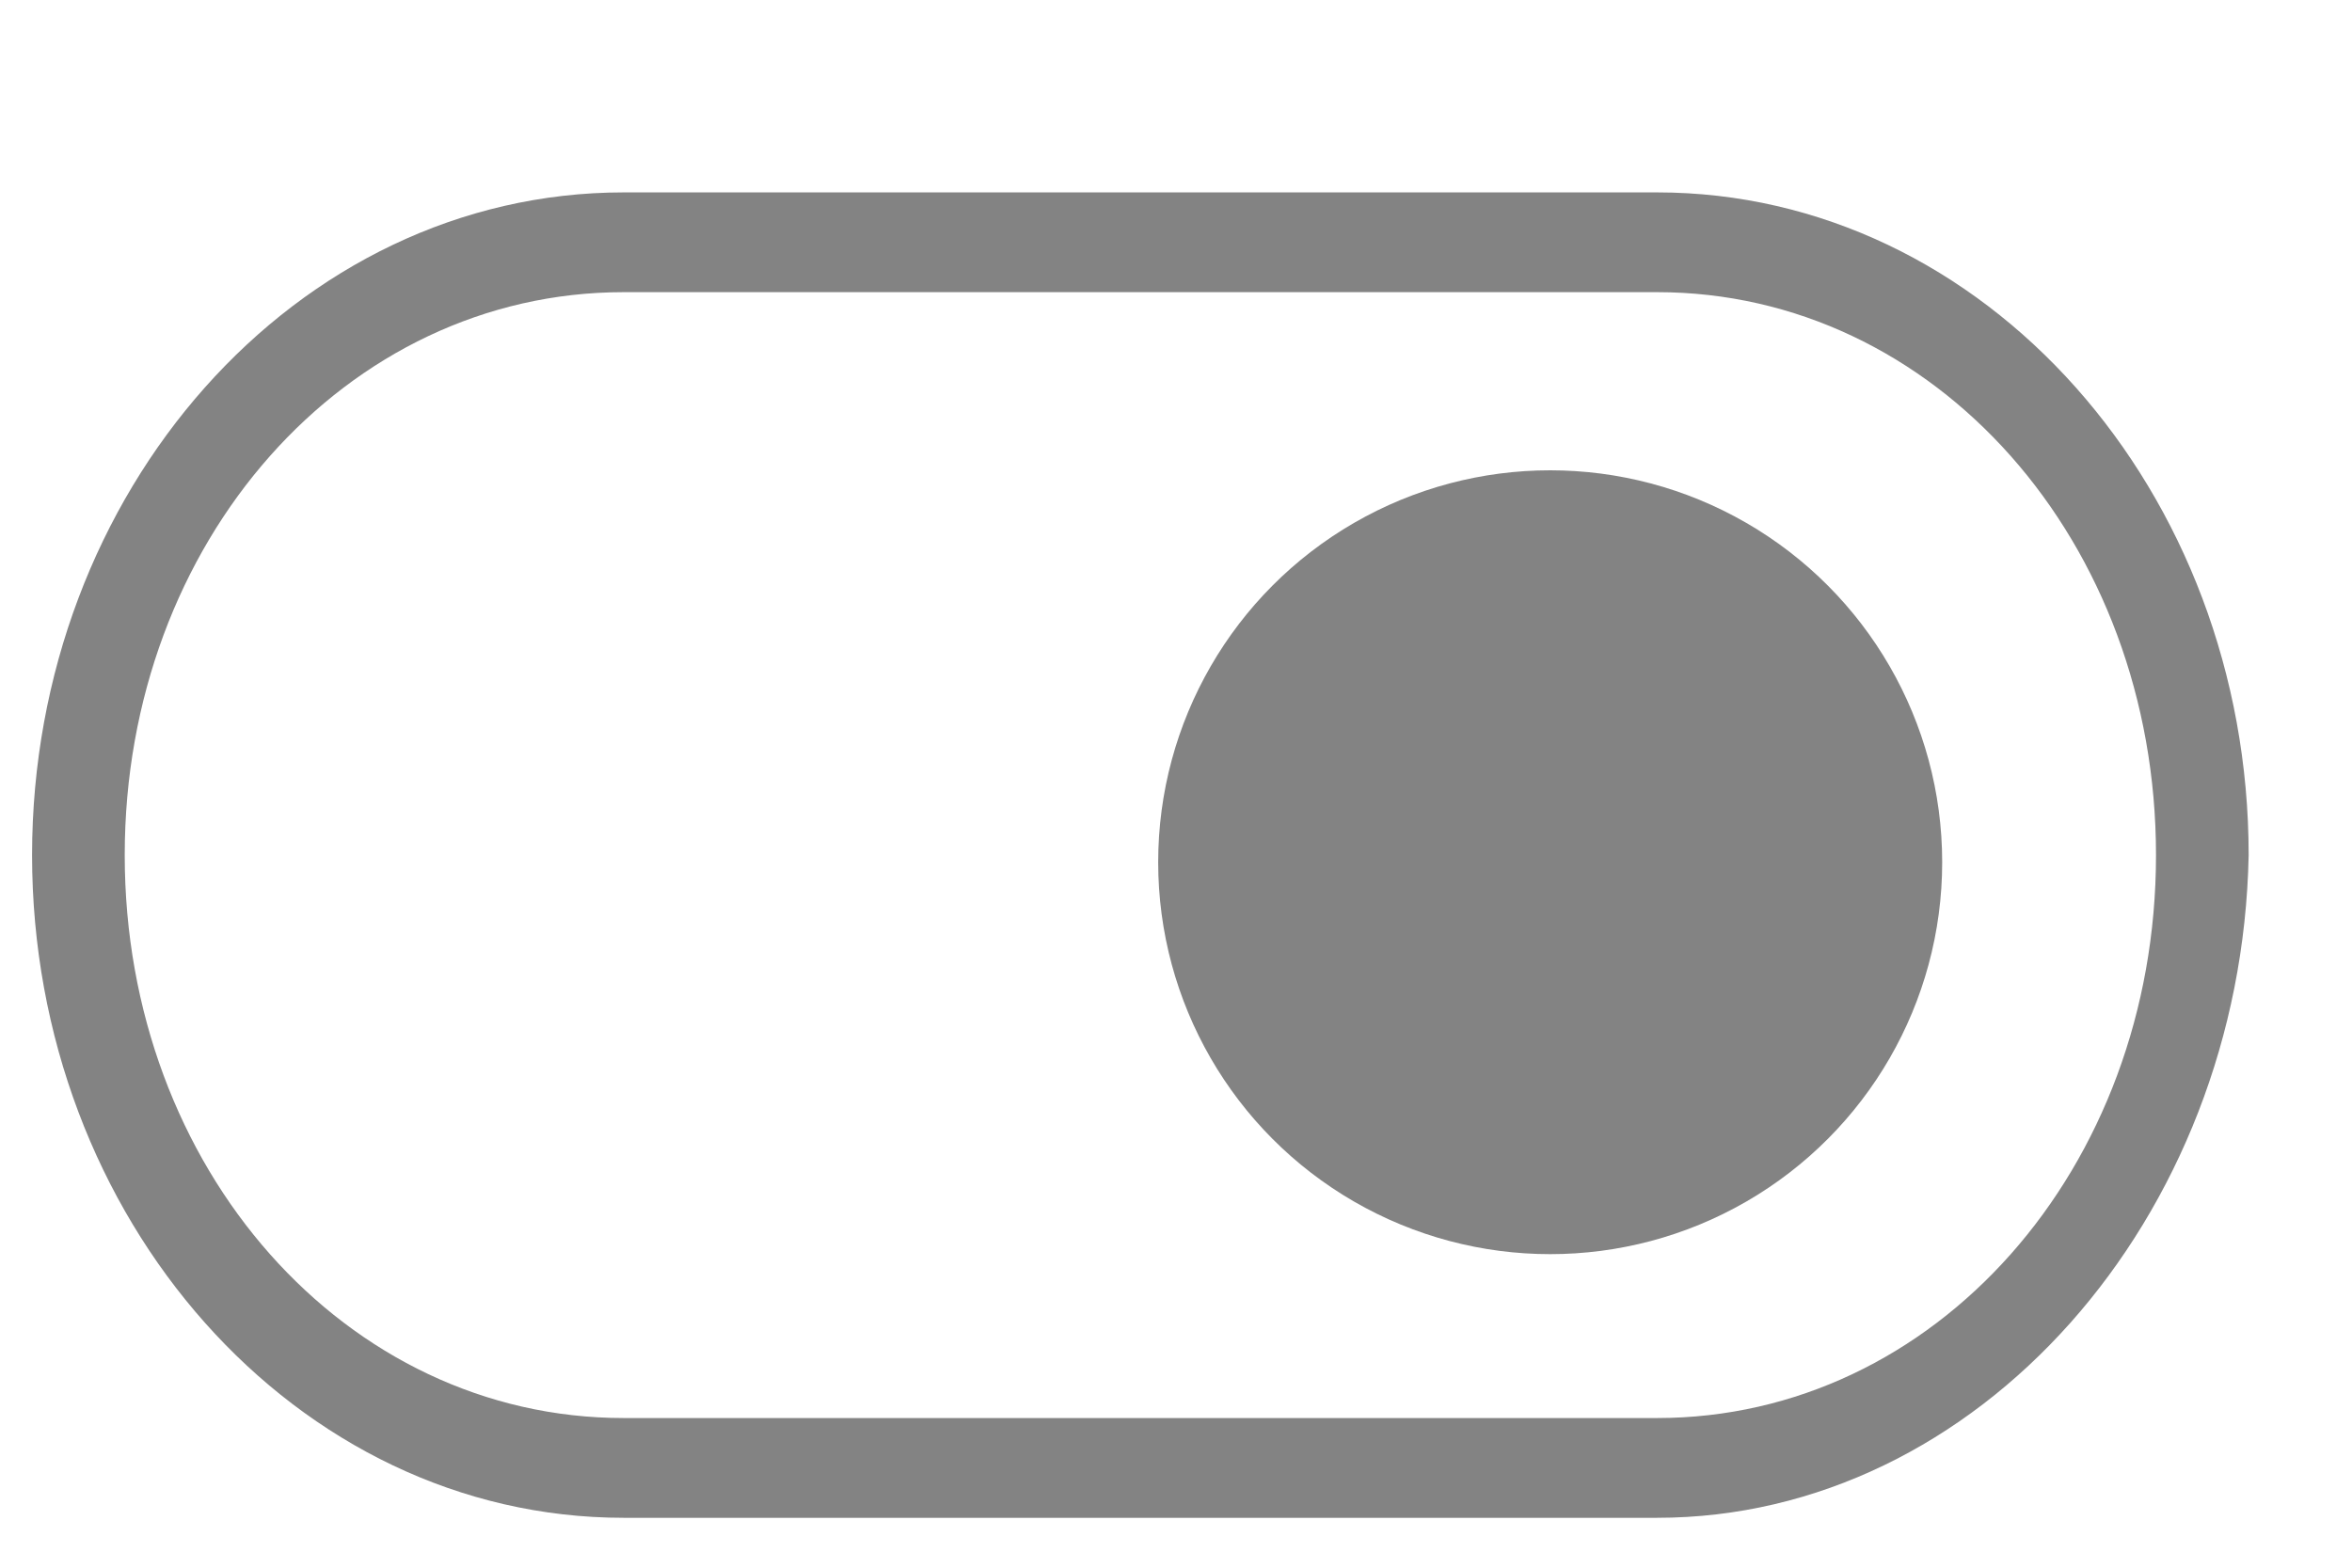<?xml version="1.0" encoding="UTF-8" standalone="no"?>
<!-- Generator: Adobe Illustrator 20.1.0, SVG Export Plug-In . SVG Version: 6.00 Build 0)  -->

<svg
   xmlns:dc="http://purl.org/dc/elements/1.1/"
   xmlns:cc="http://creativecommons.org/ns#"
   xmlns:rdf="http://www.w3.org/1999/02/22-rdf-syntax-ns#"
   xmlns:svg="http://www.w3.org/2000/svg"
   xmlns="http://www.w3.org/2000/svg"
   xmlns:sodipodi="http://sodipodi.sourceforge.net/DTD/sodipodi-0.dtd"
   xmlns:inkscape="http://www.inkscape.org/namespaces/inkscape"
   version="1.1"
   id="Camada_1"
   x="0px"
   y="0px"
   viewBox="0 0 33 22"
   xml:space="preserve"
   inkscape:version="0.91 r13725"
   sodipodi:docname="rb0.svg"
   width="33"
   height="22"><defs
     id="defs19" /><sodipodi:namedview
     pagecolor="#ffffff"
     bordercolor="#666666"
     borderopacity="1"
     objecttolerance="10"
     gridtolerance="10"
     guidetolerance="10"
     inkscape:pageopacity="0"
     inkscape:pageshadow="2"
     inkscape:window-width="1855"
     inkscape:window-height="1056"
     id="namedview17"
     showgrid="false"
     inkscape:zoom="47.314288"
     inkscape:cx="38.09076"
     inkscape:cy="28.5"
     inkscape:window-x="65"
     inkscape:window-y="24"
     inkscape:window-maximized="1"
     inkscape:current-layer="Camada_1" /><style
     type="text/css"
     id="style3">
	.st0{fill:#838383;}
</style><g
     id="g5"
     transform="translate(-25.85,-16.5)"><g
       id="g7"><g
         id="g9"><path
           class="st0"
           d="m 49.1,37.4 -14.5,0 c -4.3,0 -7.9,-4 -7.9,-8.9 0,-4.9 3.5,-8.9 7.9,-8.9 l 14.5,0 c 4.3,0 7.9,4 7.9,8.9 0,4.9 -3.6,8.9 -7.9,8.9 z M 34.6,20.1 c -4.1,0 -7.4,3.7 -7.4,8.4 0,4.7 3.3,8.4 7.4,8.4 l 14.5,0 c 4.1,0 7.4,-3.7 7.4,-8.4 0,-4.6 -3.3,-8.4 -7.4,-8.4 l -14.5,0 z"
           id="path11"
           inkscape:connector-curvature="0"
           style="fill:#838383" /><path
           class="st0"
           d="m 49.1,37.8 -14.5,0 c -4.6,0 -8.3,-4.2 -8.3,-9.3 0,-5.1 3.7,-9.3 8.3,-9.3 l 14.5,0 c 4.6,0 8.3,4.2 8.3,9.3 -0.1,5.1 -3.8,9.3 -8.3,9.3 z M 34.6,20.6 c -3.9,0 -7,3.5 -7,7.9 0,4.4 3.1,7.9 7,7.9 l 14.5,0 c 3.9,0 7,-3.5 7,-7.9 0,-4.4 -3.1,-7.9 -7,-7.9 l -14.5,0 z"
           id="path13"
           inkscape:connector-curvature="0"
           style="fill:#838383" /></g></g><circle
       class="st0"
       cx="47.6"
       cy="28.6"
       r="5.5"
       id="circle15"
       style="fill:#838383" /></g></svg>